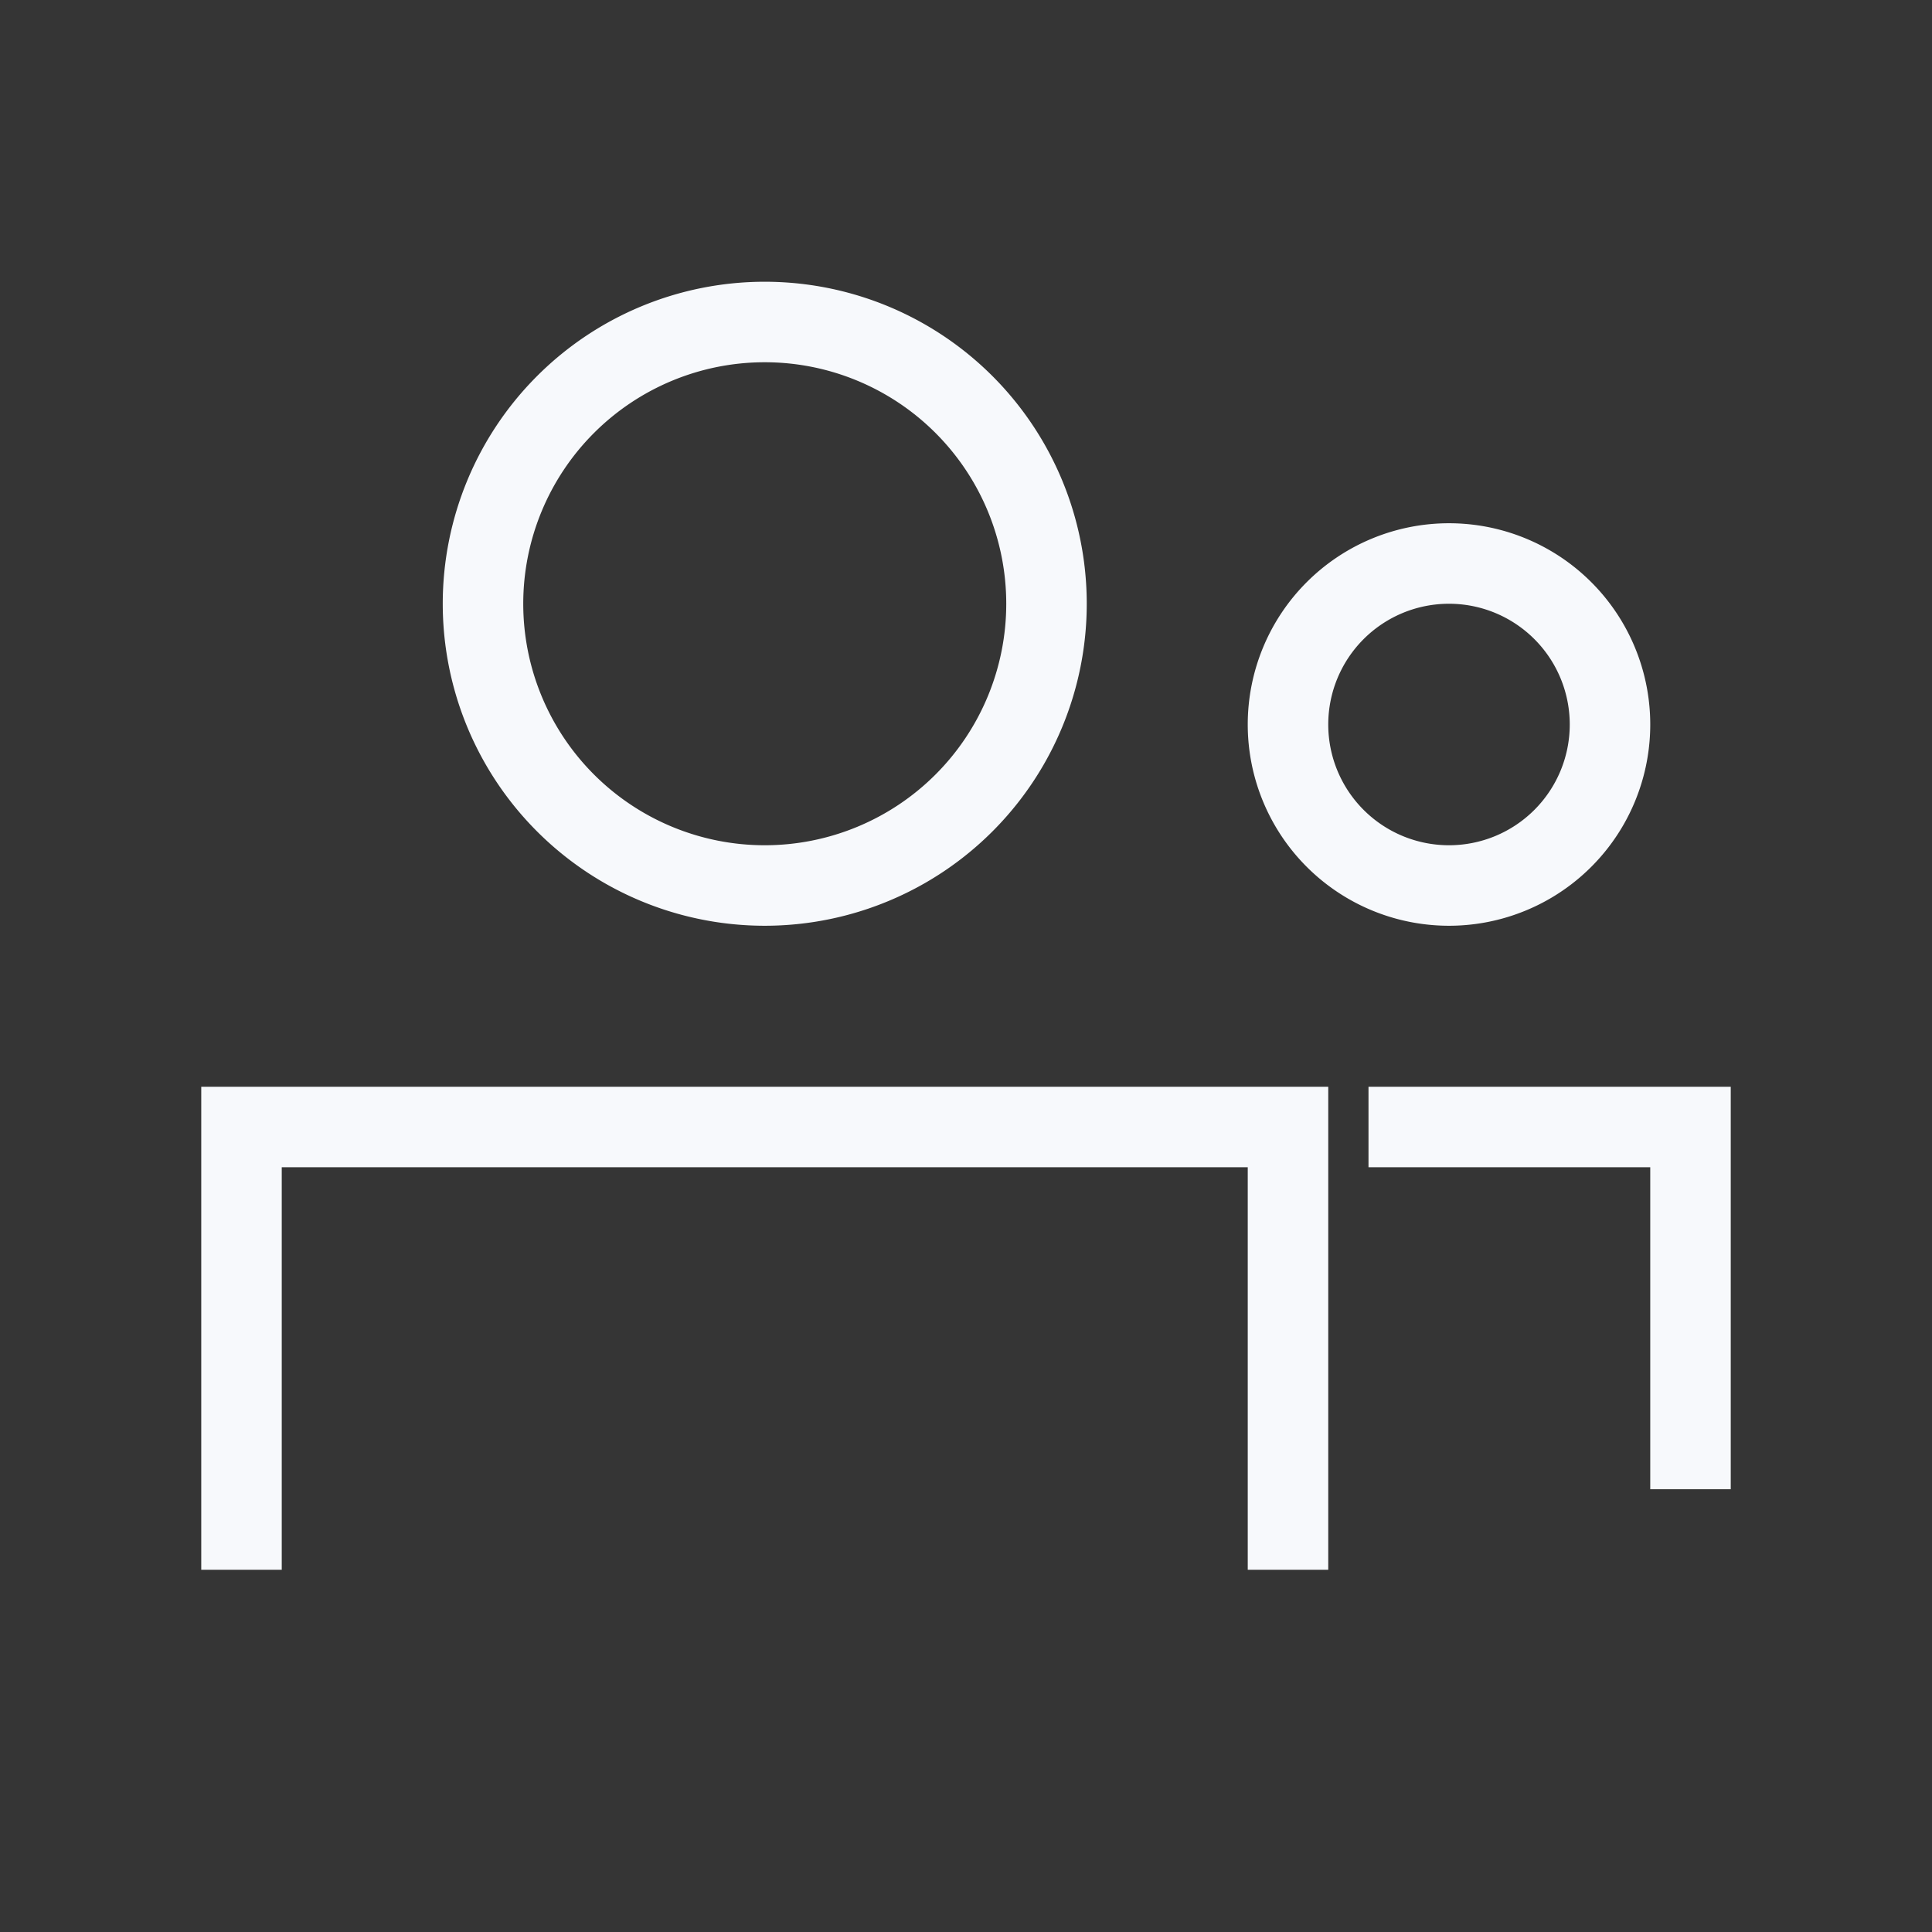 <svg xmlns="http://www.w3.org/2000/svg" width="24" height="24" fill="none"><rect width="100%" height="100%" fill="#333333" stroke="none"/><path fill="#fff" fill-opacity=".01" d="M24 0v24H0V0z"/><path fill="#F7F9FC" d="M21 14h.5v-.5H21zm-.5 4v.5h1V18zM3 14v-.5h-.5v.5zm13 0h.5v-.5H16zm-.5 5v.5h1V19zm-13 0v.5h1V19zM17 14.5h4v-1h-4zm3.5-.5v4h1v-4zm-1-5a1.5 1.5 0 0 1-1.5 1.5v1A2.5 2.5 0 0 0 20.5 9zM18 10.5A1.5 1.5 0 0 1 16.5 9h-1a2.5 2.5 0 0 0 2.5 2.5zM16.5 9A1.5 1.5 0 0 1 18 7.5v-1A2.5 2.5 0 0 0 15.5 9zM18 7.5A1.5 1.5 0 0 1 19.5 9h1A2.5 2.5 0 0 0 18 6.5zm-15 7h13v-1H3zm12.5-.5v5h1v-5zm-12 5v-5h-1v5zm9-11.5a3 3 0 0 1-3 3v1a4 4 0 0 0 4-4zm-3 3a3 3 0 0 1-3-3h-1a4 4 0 0 0 4 4zm-3-3a3 3 0 0 1 3-3v-1a4 4 0 0 0-4 4zm3-3a3 3 0 0 1 3 3h1a4 4 0 0 0-4-4z"/></svg>